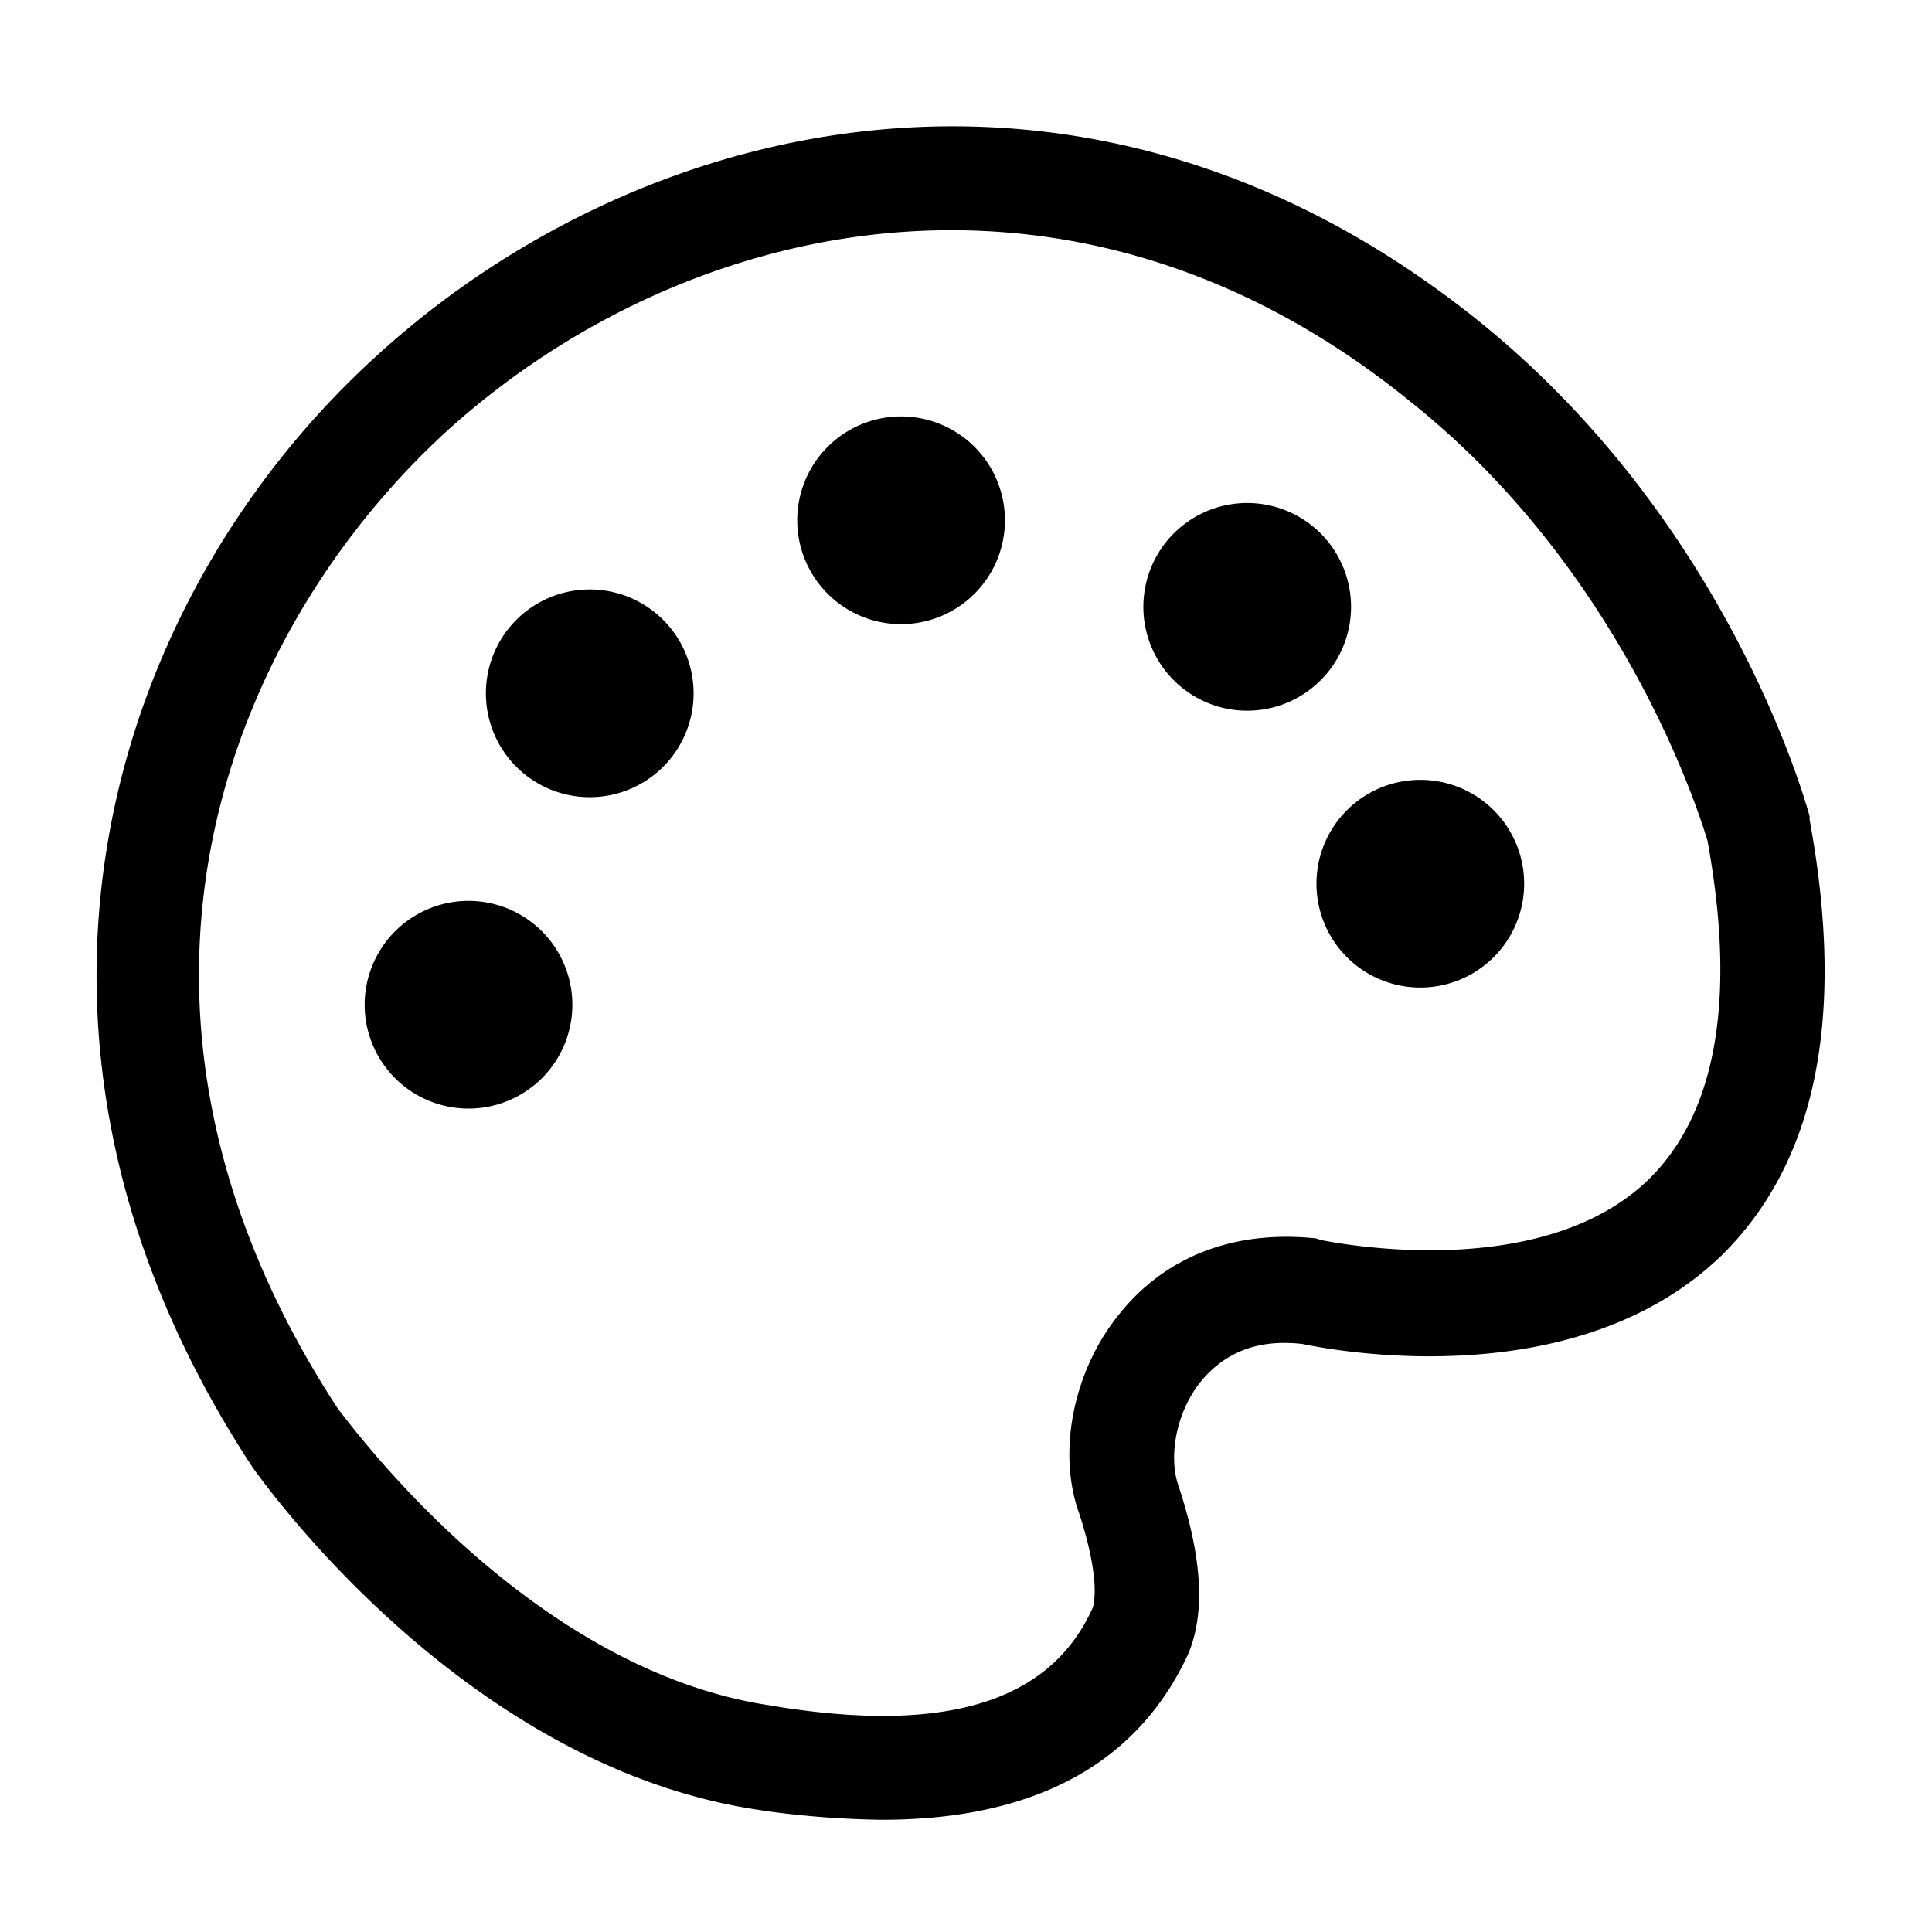 <svg t="1724585711223" class="icon" viewBox="0 0 1024 1024" version="1.1" xmlns="http://www.w3.org/2000/svg" p-id="9899" xmlns:xlink="http://www.w3.org/1999/xlink" width="200" height="200"><path d="M467.456 964.506a498.688 498.688 0 0 1-61.44-4.608l-5.478-0.87c-155.904-23.808-262.246-175.206-266.854-181.606-150.477-229.222-75.264-461.312 66.918-589.722 141.261-128.41 376.986-183.45 583.322-17.408 132.966 107.315 173.363 255.898 175.206 262.298v1.843c19.2 104.499 3.635 181.606-46.797 231.117-77.056 74.342-204.493 50.432-222.003 46.797-23.859-2.765-41.267 4.557-54.067 20.122-13.722 17.408-16.486 40.346-11.93 54.118 12.8 38.502 14.643 67.84 5.53 89.856-26.624 57.856-80.742 88.064-162.406 88.064z m-58.675-60.518l5.478 0.922c88.986 13.773 143.104-3.635 165.069-53.146 0-0.922 4.608-12.8-7.322-49.562-11.93-33.024-2.765-76.134 21.043-105.472 24.832-31.181 61.44-44.902 104.55-40.346l2.765 0.922c0.922 0 114.586 24.73 173.363-32.102 35.789-34.918 46.746-95.386 31.232-179.814-3.686-11.878-43.162-141.21-156.826-232.038-179.814-146.637-386.15-98.048-510.874 14.746C122.624 332.595 38.246 531.61 179.456 747.213c0.922 0 97.28 137.574 229.325 156.774z" p-id="9900"></path><path d="M193.28 532.531a55.04 55.04 0 1 0 110.08 0 55.04 55.04 0 0 0-110.08 0zM257.536 367.514a55.04 55.04 0 1 0 110.08-0.051 55.04 55.04 0 0 0-110.08 0z m165.018-91.75a55.04 55.04 0 1 0 110.08 0 55.04 55.04 0 0 0-110.08 0z m183.45 45.875a55.04 55.04 0 1 0 110.08 0 55.04 55.04 0 0 0-110.08 0z m91.75 146.739a55.04 55.04 0 1 0 110.08 0 55.04 55.04 0 0 0-110.08 0z" p-id="9901"></path></svg>